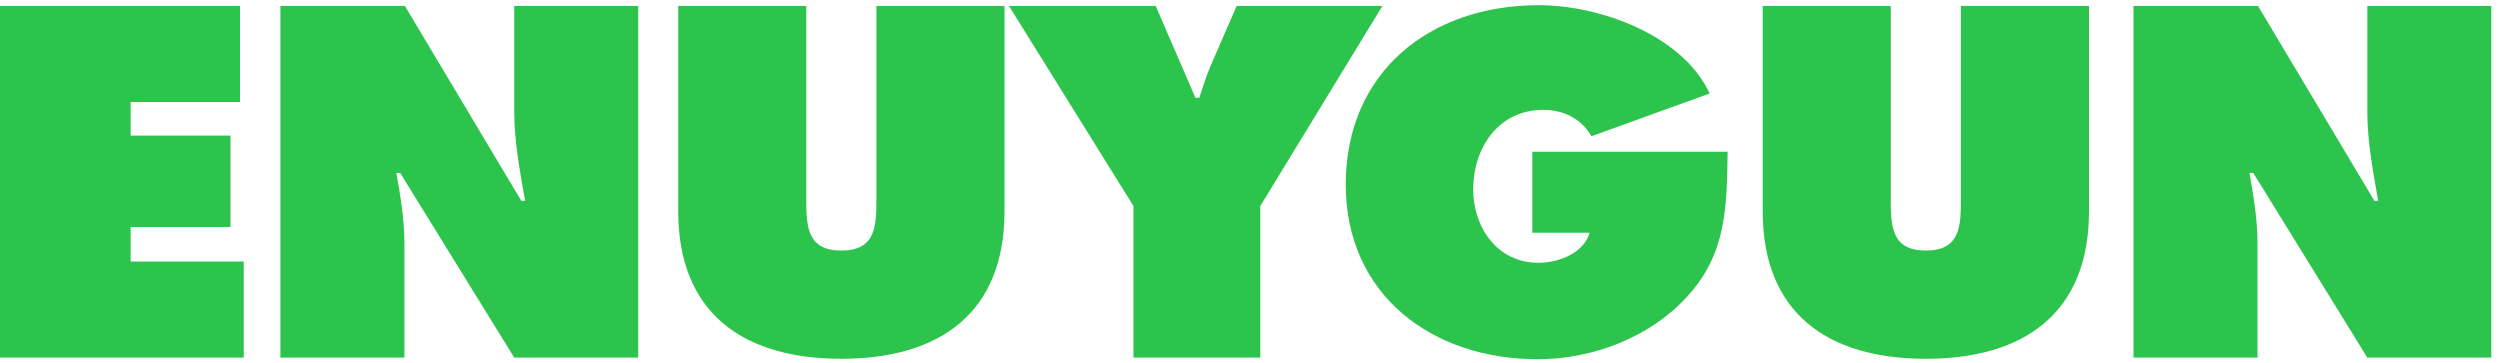 <svg viewBox="0 0 124 18">
  <defs/>
  <g fill="#2DC44D" fill-rule="evenodd">
    <path d="M0 .294v17.444h12.09v-4.766H6.48V11.26h4.953V6.725H6.48V5.059h5.423V.294zM13.908 17.737h6.151V12.07c0-1.157-.187-2.29-.399-3.494h.188l5.658 9.161h6.15V.294h-6.15v5.228c0 1.481.282 2.985.54 4.442h-.188L20.083.294h-6.175v17.443zM50.045.294l6.174 9.924v7.52h6.292v-7.52L68.568.294h-7.23L60.07 3.21c-.235.532-.4 1.087-.587 1.642h-.188L57.323.294h-7.278zM76.003 7.525v4.018h2.84c-.298 1.039-1.558 1.49-2.542 1.49-2.04 0-3.23-1.76-3.23-3.634 0-2.054 1.237-3.95 3.481-3.95 1.008 0 1.902.451 2.382 1.309L84.8 4.636C83.447 1.724 79.324.257 76.323.257c-5.428 0-9.574 3.341-9.574 8.894 0 5.461 4.26 8.667 9.529 8.667 2.68 0 5.498-1.061 7.329-3.025 2.039-2.167 2.039-4.492 2.084-7.268h-9.688zM97.26.294V9.89c0 1.349-.046 2.537-1.738 2.537-1.693 0-1.74-1.188-1.74-2.537V.294H87.43v10.19c0 5.027 3.2 7.312 8.093 7.312 4.892 0 8.092-2.285 8.092-7.312V.294H97.26zM43.47.294V9.89c0 1.349-.046 2.537-1.739 2.537-1.692 0-1.739-1.188-1.739-2.537V.294H33.64v10.19c0 5.027 3.2 7.312 8.092 7.312s8.092-2.285 8.092-7.312V.294H43.47zM105.822 17.737h6.15V12.07c0-1.157-.187-2.29-.399-3.494h.189l5.657 9.161h6.15V.294h-6.15v5.228c0 1.481.282 2.985.54 4.442h-.187l-5.776-9.67h-6.174v17.443z"/>
  </g>
</svg>
